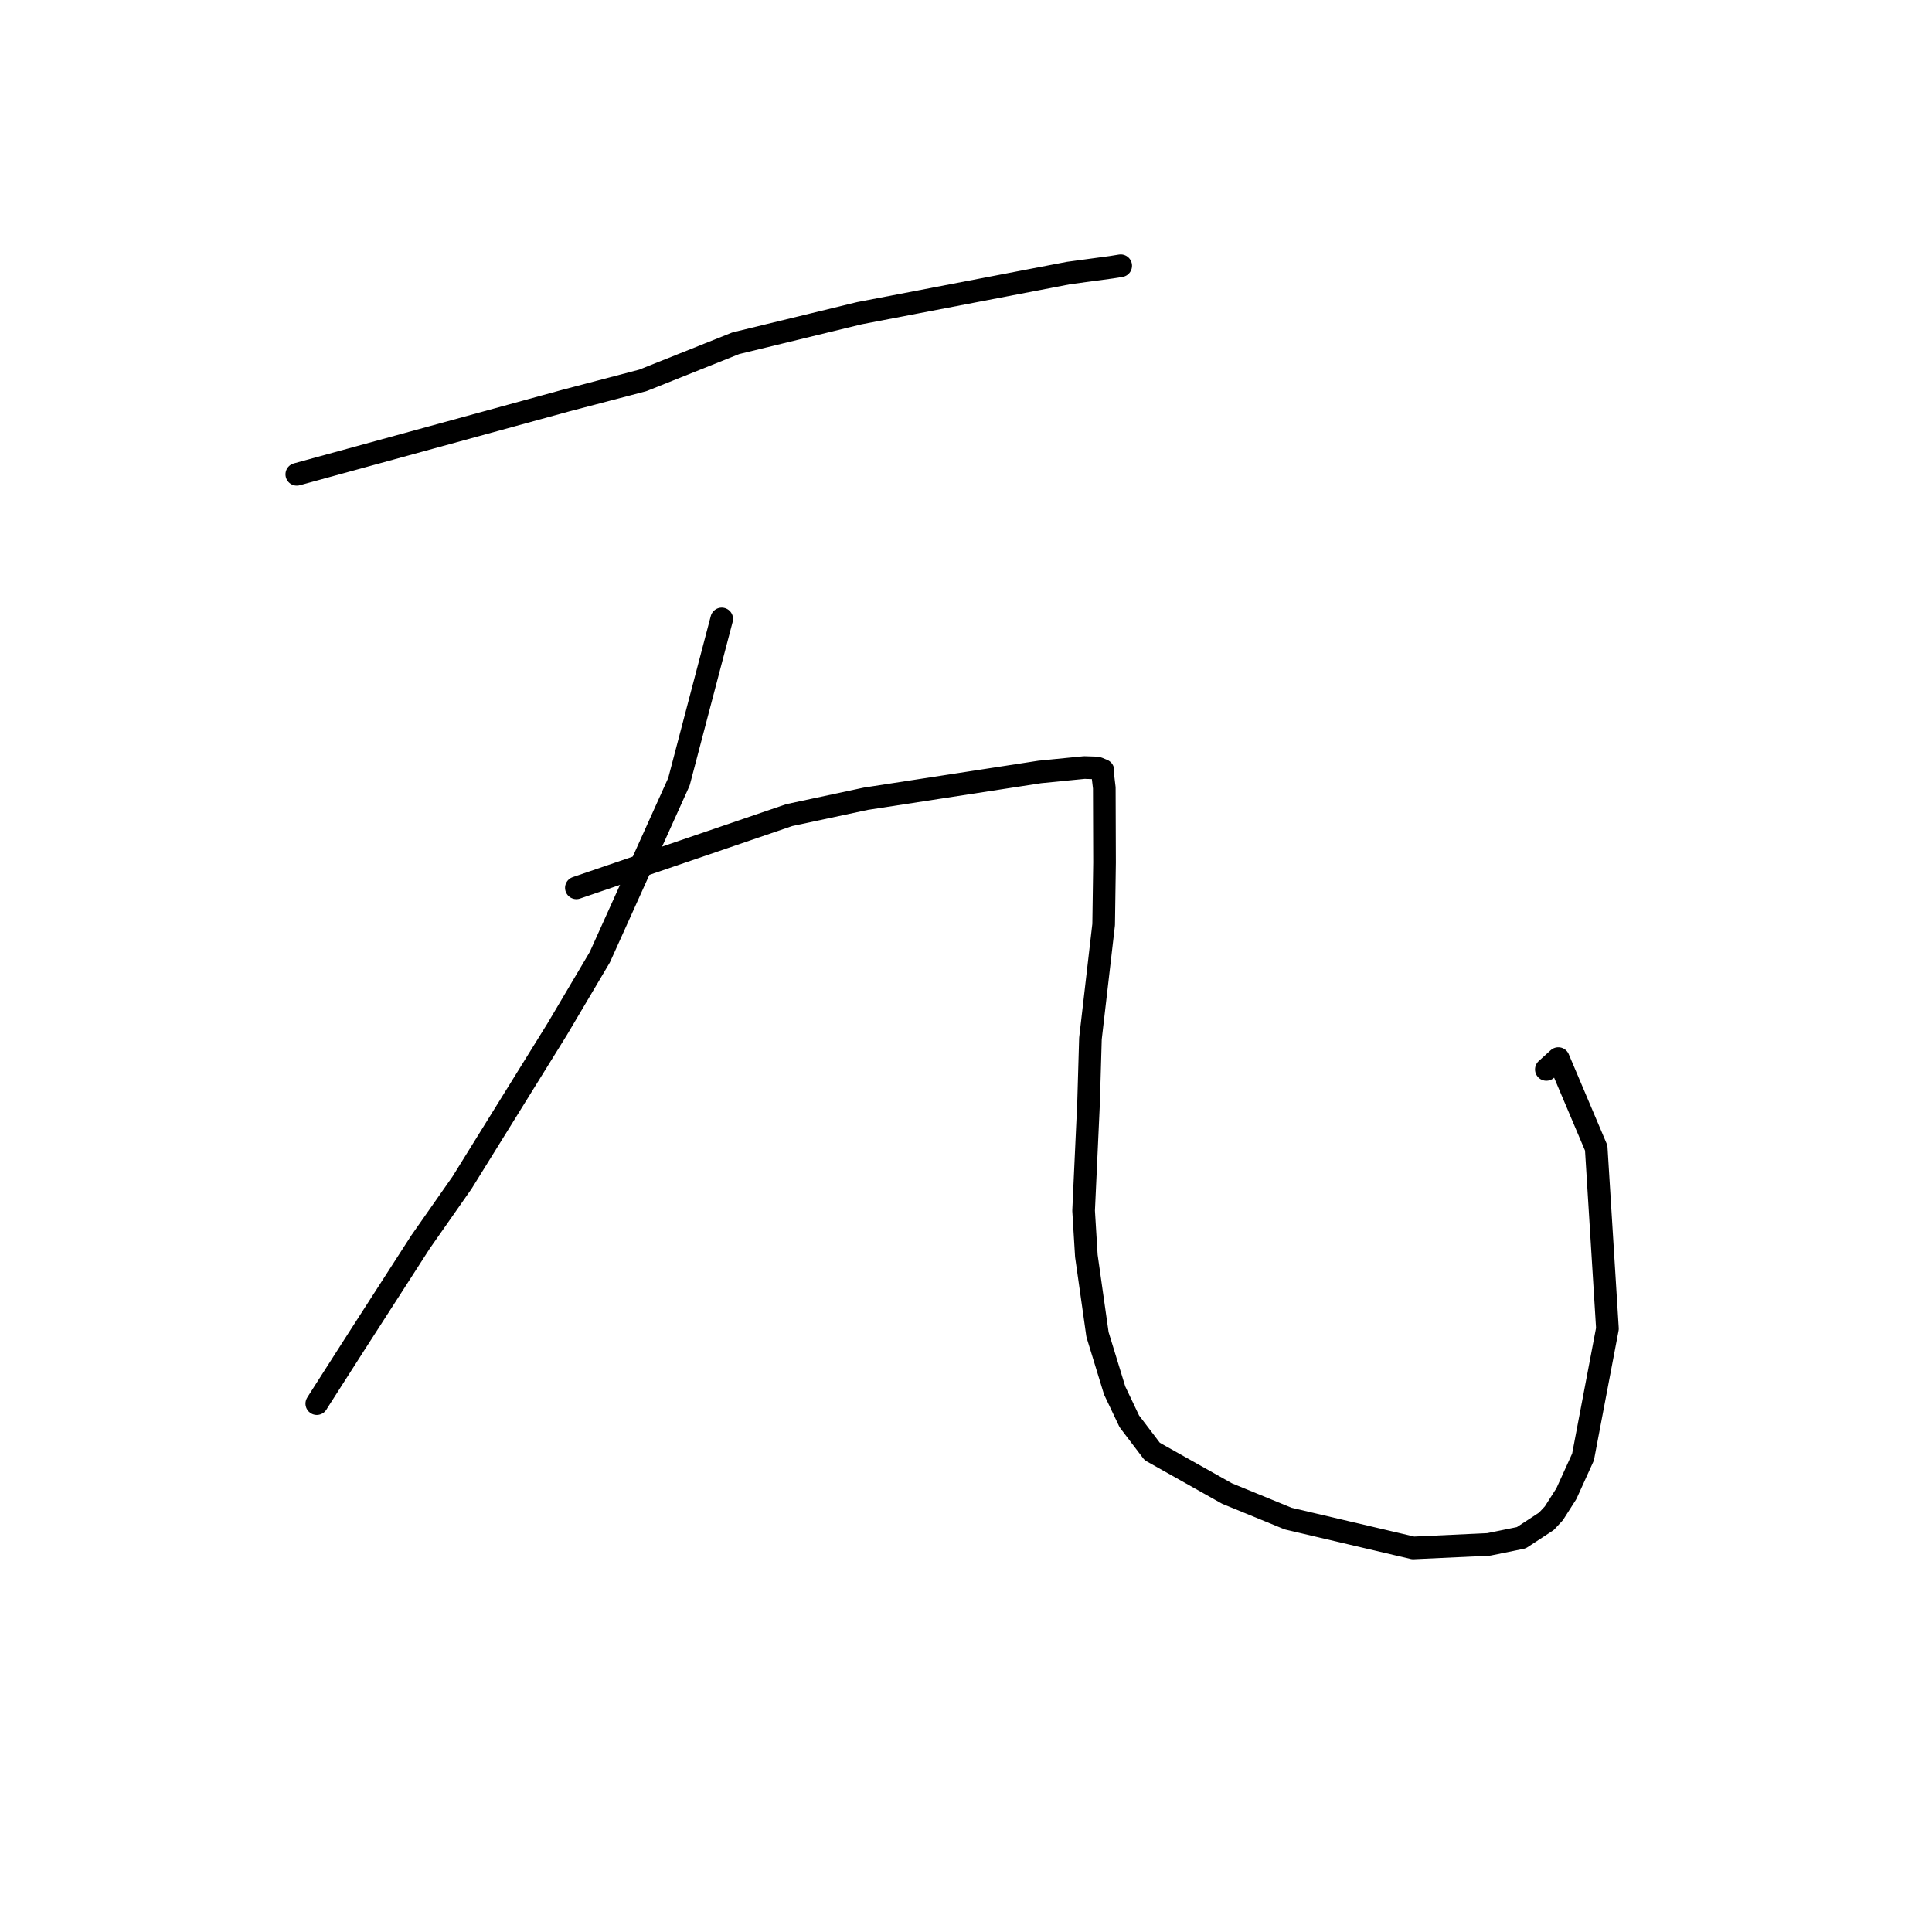 <?xml version="1.0" standalone="no"?>
    <svg width="256" height="256" xmlns="http://www.w3.org/2000/svg" version="1.1">
    <polyline stroke="black" stroke-width="3" stroke-linecap="round" fill="transparent" stroke-linejoin="round" points="39.326 62.852 57.188 57.956 75.051 53.061 85.187 50.402 97.497 45.481 113.877 41.501 141.593 36.177 147.264 35.41 148.499 35.211 148.499 35.211 148.499 35.211 " />
        <polyline stroke="black" stroke-width="3" stroke-linecap="round" fill="transparent" stroke-linejoin="round" points="95.632 82.012 92.797 92.799 89.962 103.587 79.483 126.825 73.811 136.405 61.231 156.696 55.714 164.581 47.015 178.098 42.165 185.685 41.976 185.989 " />
        <polyline stroke="black" stroke-width="3" stroke-linecap="round" fill="transparent" stroke-linejoin="round" points="76.371 117.645 90.476 112.826 104.58 108.006 114.734 105.836 137.782 102.286 143.672 101.702 145.318 101.755 145.549 101.828 145.947 101.996 146.101 102.06 146.121 102.069 146.138 102.076 146.11 102.583 146.325 104.393 146.357 114.291 146.239 122.504 144.489 137.621 144.242 146.077 143.582 160.423 143.947 166.415 145.425 176.838 147.699 184.255 149.641 188.336 152.677 192.329 162.575 197.895 170.694 201.222 187.257 205.109 197.25 204.642 201.576 203.76 204.913 201.577 205.896 200.517 207.55 197.924 209.758 193.064 212.993 176.052 211.505 152.115 206.484 140.267 204.898 141.705 " />
        </svg>